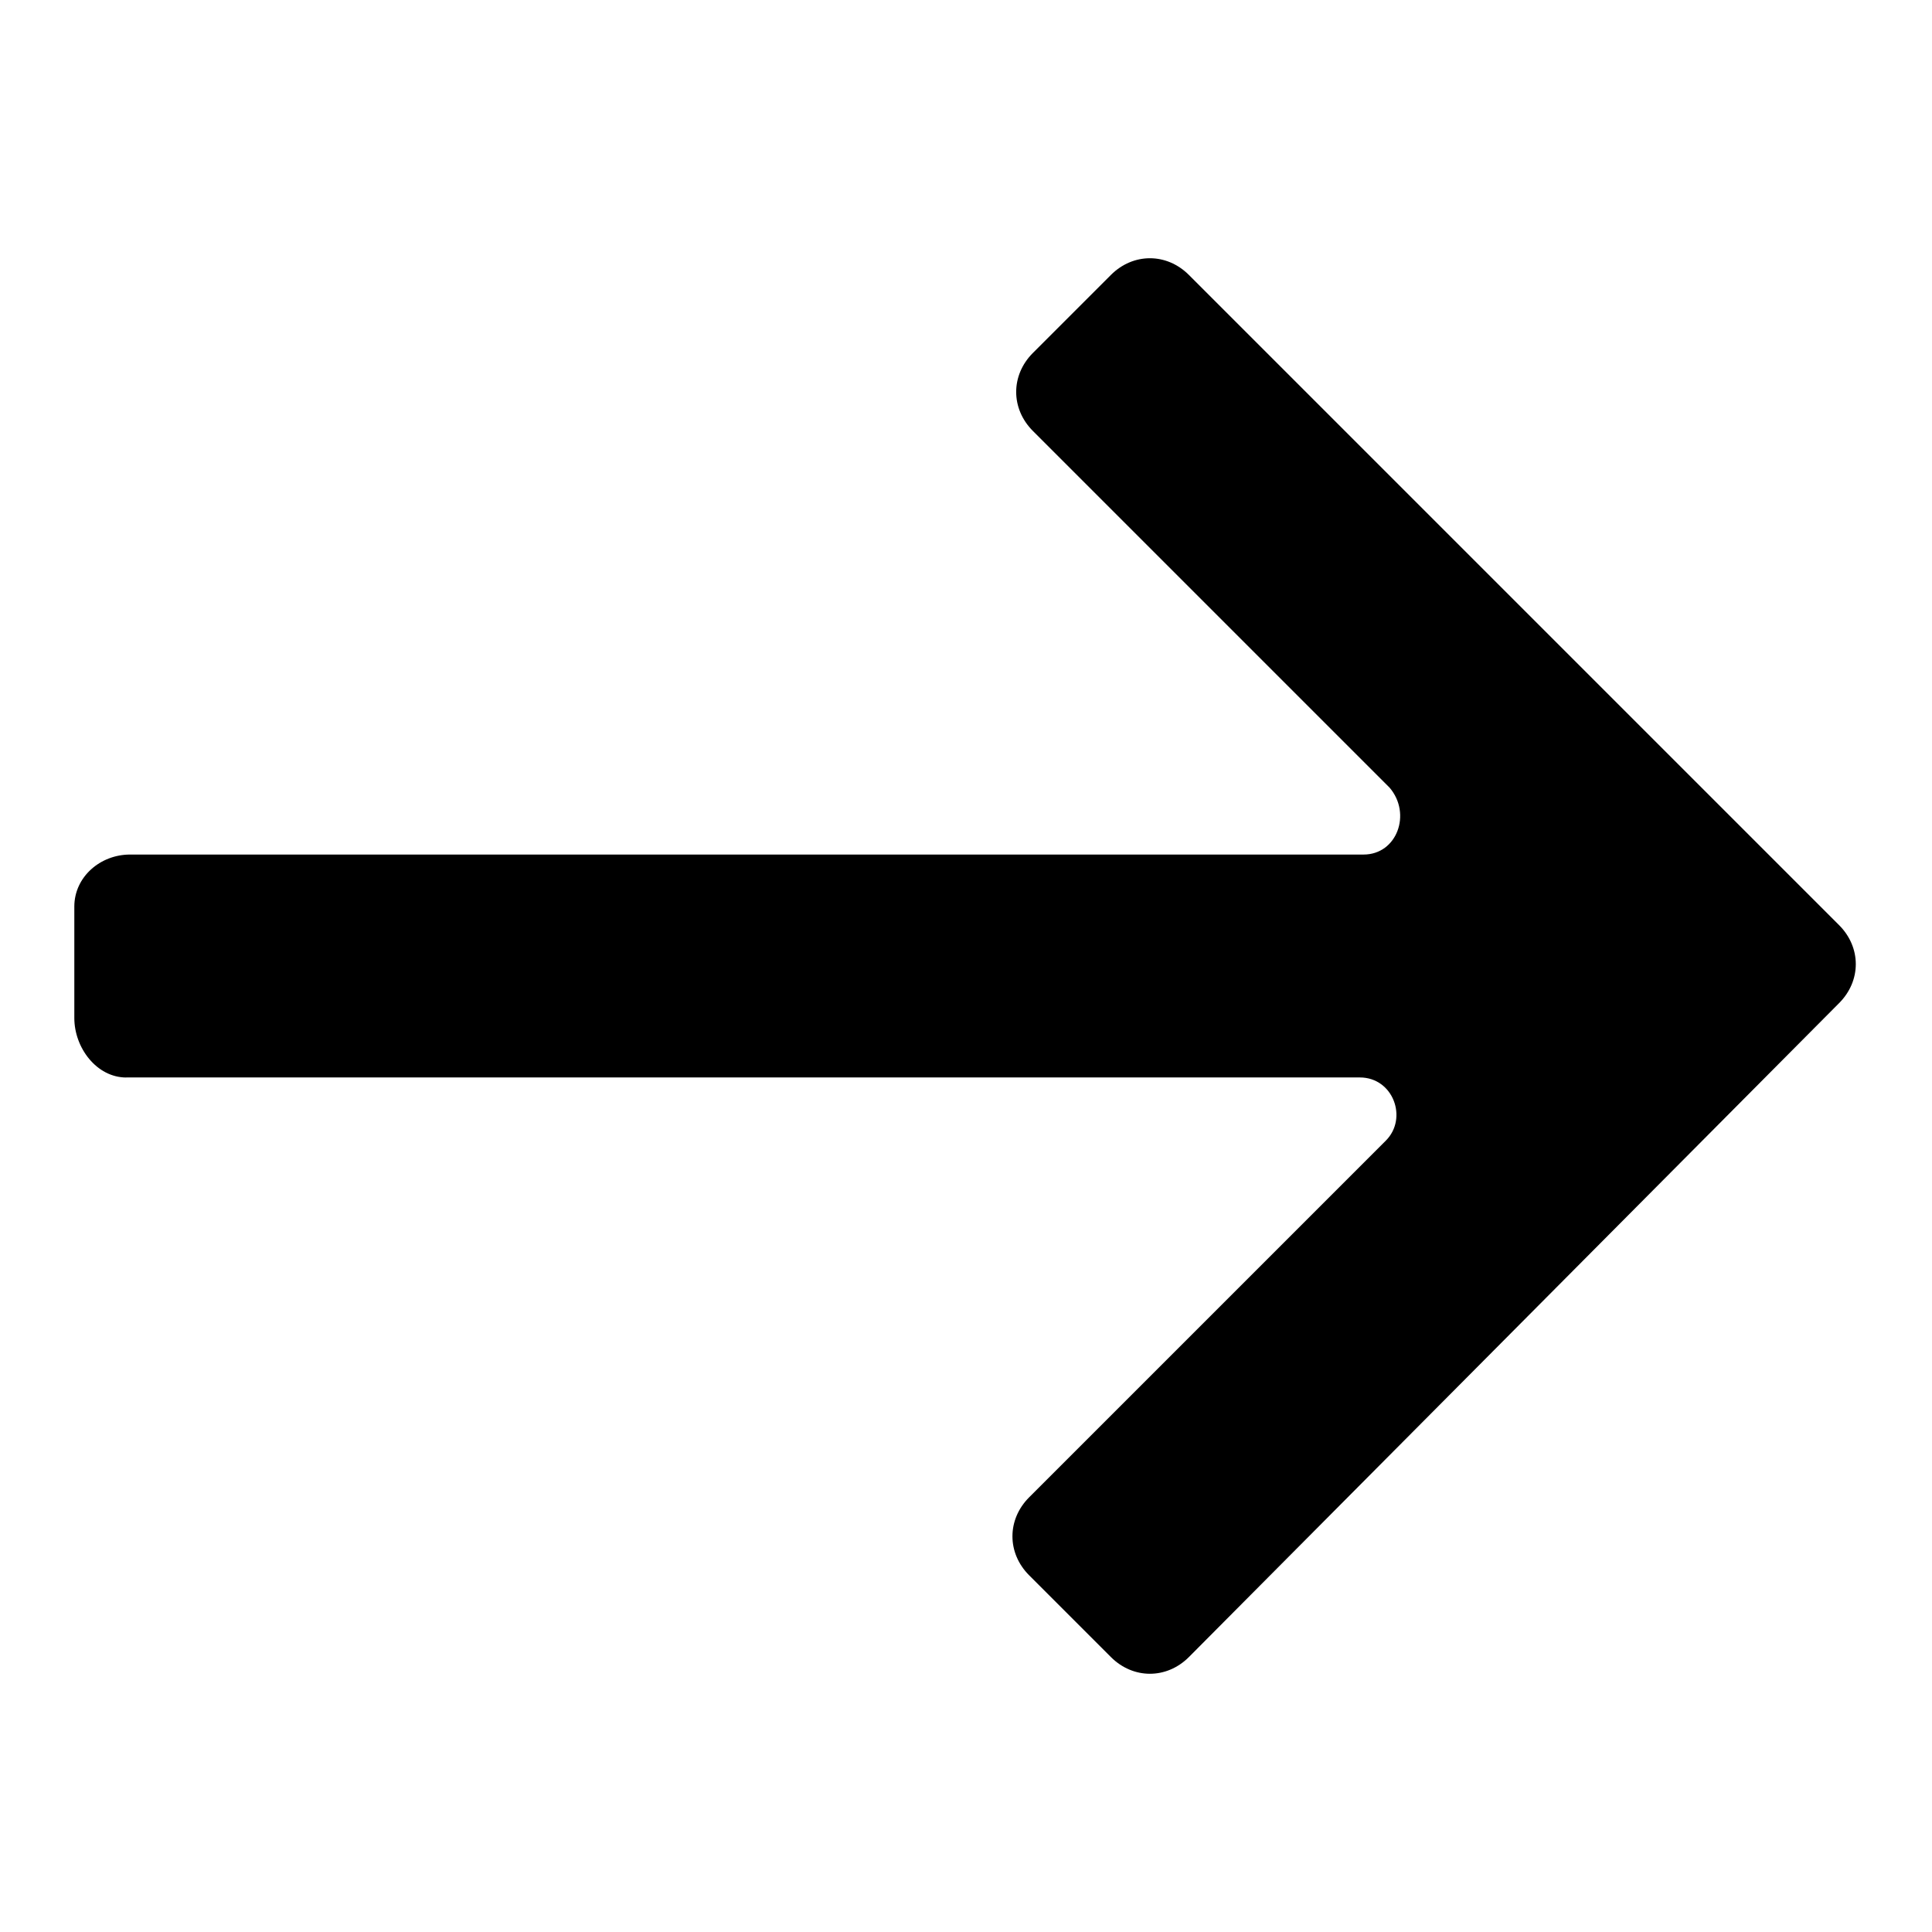 <!-- Generated by IcoMoon.io -->
<svg version="1.1" xmlns="http://www.w3.org/2000/svg" width="32" height="32" viewBox="0 0 32 32">
<title>forward</title>
<path d="M2.092 17.846h20.431c0.554 0 0.8 0.677 0.431 1.046l-5.908 5.908c-0.369 0.369-0.369 0.923 0 1.292l1.354 1.354c0.369 0.369 0.923 0.369 1.292 0l10.769-10.831c0.369-0.369 0.369-0.923 0-1.292l-10.769-10.769c-0.369-0.369-0.923-0.369-1.292 0l-1.292 1.292c-0.369 0.369-0.369 0.923 0 1.292l5.908 5.908c0.369 0.431 0.123 1.108-0.431 1.108h-20.431c-0.492 0-0.923 0.369-0.923 0.862v1.846c0 0.492 0.369 0.985 0.862 0.985z"></path>
</svg>
